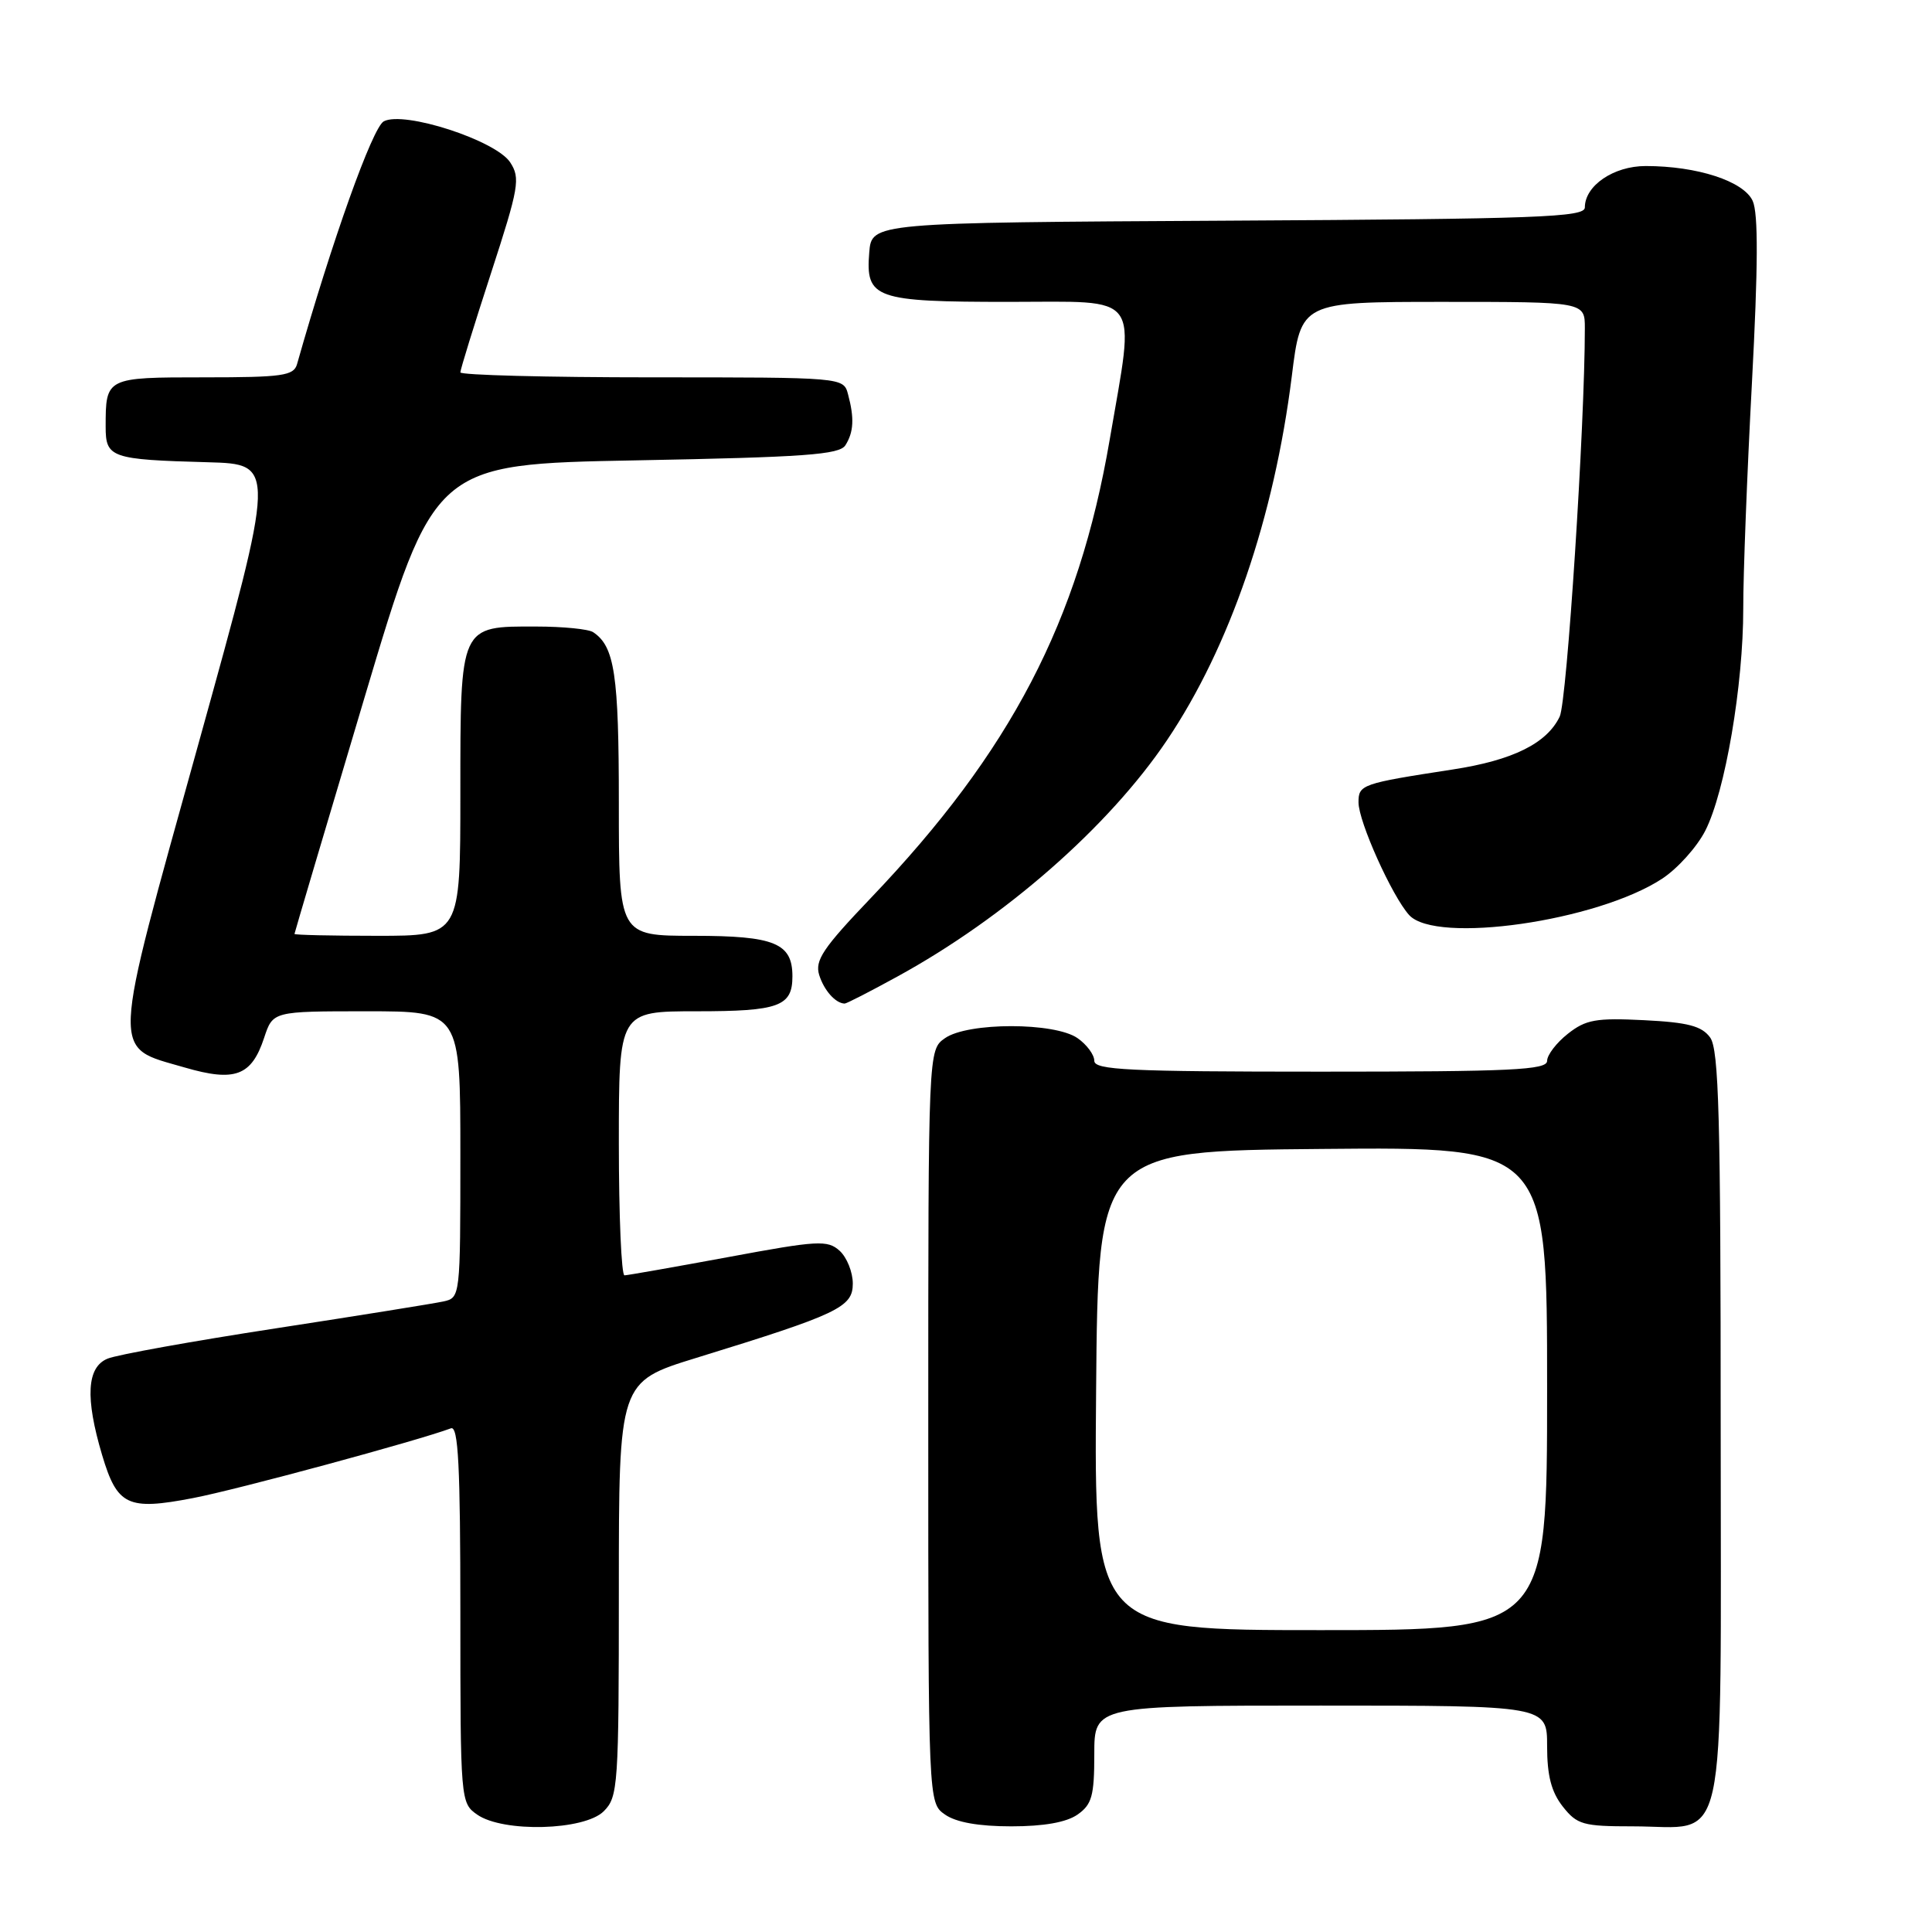 <?xml version="1.0" encoding="UTF-8" standalone="no"?>
<!DOCTYPE svg PUBLIC "-//W3C//DTD SVG 1.1//EN" "http://www.w3.org/Graphics/SVG/1.1/DTD/svg11.dtd" >
<svg xmlns="http://www.w3.org/2000/svg" xmlns:xlink="http://www.w3.org/1999/xlink" version="1.1" viewBox="0 0 256 256">
 <g >
 <path fill="currentColor"
d=" M 80.00 240.00 C 81.90 238.10 82.00 236.67 82.00 210.54 C 82.00 183.09 82.00 183.09 92.25 179.93 C 111.11 174.12 113.00 173.22 113.00 170.08 C 113.00 168.56 112.21 166.60 111.25 165.73 C 109.65 164.29 108.38 164.36 96.50 166.57 C 89.35 167.89 83.16 168.98 82.75 168.99 C 82.34 169.00 82.00 161.12 82.00 151.50 C 82.00 134.00 82.00 134.00 92.30 134.00 C 103.21 134.00 105.00 133.35 105.00 129.37 C 105.00 124.97 102.65 124.00 91.93 124.00 C 82.00 124.00 82.00 124.00 82.00 106.43 C 82.00 89.37 81.44 85.66 78.60 83.77 C 78.00 83.36 74.61 83.02 71.08 83.02 C 60.89 82.99 61.00 82.75 61.00 105.15 C 61.00 124.00 61.00 124.00 50.00 124.00 C 43.95 124.00 39.01 123.89 39.02 123.75 C 39.03 123.61 43.19 109.55 48.28 92.50 C 57.53 61.50 57.53 61.50 84.30 61.00 C 106.63 60.58 111.23 60.25 112.02 59.00 C 113.12 57.26 113.22 55.41 112.37 52.25 C 111.77 50.00 111.77 50.00 86.38 50.00 C 72.42 50.00 61.00 49.70 61.00 49.34 C 61.00 48.97 62.82 43.08 65.05 36.23 C 68.77 24.80 68.97 23.61 67.60 21.51 C 65.69 18.60 53.52 14.65 50.85 16.08 C 49.36 16.88 43.98 31.95 39.36 48.25 C 38.92 49.79 37.45 50.00 27.04 50.00 C 14.02 50.00 14.00 50.01 14.00 56.56 C 14.00 60.65 14.70 60.90 27.54 61.25 C 36.58 61.50 36.58 61.50 26.32 98.47 C 14.60 140.68 14.68 138.60 24.48 141.45 C 31.14 143.39 33.33 142.57 35.00 137.51 C 36.16 134.00 36.16 134.00 48.58 134.00 C 61.00 134.00 61.00 134.00 61.00 152.98 C 61.00 171.85 60.99 171.96 58.75 172.45 C 57.51 172.72 47.50 174.33 36.50 176.02 C 25.50 177.71 15.49 179.51 14.25 180.03 C 11.50 181.16 11.27 185.20 13.53 192.80 C 15.53 199.51 16.91 200.17 25.54 198.51 C 31.34 197.41 55.44 190.88 59.75 189.26 C 60.73 188.89 61.00 194.21 61.00 213.84 C 61.00 238.59 61.03 238.91 63.22 240.44 C 66.66 242.85 77.44 242.56 80.00 240.00 Z  M 142.78 240.44 C 144.68 239.11 145.00 237.97 145.00 232.44 C 145.00 226.00 145.00 226.00 175.00 226.00 C 205.00 226.00 205.00 226.00 205.00 231.37 C 205.00 235.28 205.56 237.44 207.07 239.37 C 208.97 241.78 209.76 242.00 216.35 242.00 C 229.09 242.00 228.00 246.97 228.00 189.13 C 228.00 148.04 227.76 139.05 226.60 137.47 C 225.49 135.95 223.66 135.47 217.85 135.18 C 211.49 134.86 210.13 135.10 207.75 136.98 C 206.24 138.17 205.00 139.79 205.00 140.57 C 205.00 141.78 200.32 142.00 175.00 142.00 C 149.52 142.00 145.00 141.78 145.00 140.56 C 145.00 139.76 144.00 138.41 142.78 137.56 C 139.75 135.44 128.25 135.44 125.22 137.56 C 123.00 139.11 123.00 139.11 123.00 189.00 C 123.00 238.89 123.00 238.89 125.22 240.44 C 126.69 241.47 129.69 242.00 134.00 242.00 C 138.31 242.00 141.31 241.47 142.78 240.44 Z  M 118.92 129.39 C 133.17 121.59 146.93 109.53 154.64 98.07 C 162.95 85.73 168.83 68.56 171.17 49.85 C 172.39 40.00 172.39 40.00 191.20 40.00 C 210.00 40.00 210.00 40.00 210.00 43.49 C 210.00 56.38 207.63 92.92 206.67 94.95 C 204.97 98.50 200.46 100.74 192.50 101.96 C 180.41 103.82 180.00 103.96 180.01 106.33 C 180.02 108.89 184.45 118.74 186.72 121.25 C 190.25 125.14 211.64 122.07 220.23 116.44 C 222.28 115.10 224.86 112.23 225.96 110.07 C 228.59 104.92 231.00 90.79 230.99 80.62 C 230.98 76.15 231.50 62.70 232.14 50.73 C 232.96 35.26 232.99 28.28 232.24 26.62 C 231.04 24.00 224.89 22.00 218.06 22.00 C 213.81 22.00 210.00 24.60 210.00 27.49 C 210.00 28.79 203.83 29.01 162.75 29.24 C 115.50 29.50 115.50 29.50 115.18 33.46 C 114.68 39.56 115.91 40.00 133.69 40.00 C 151.50 40.00 150.42 38.51 147.04 58.26 C 142.92 82.35 133.95 99.56 115.39 118.99 C 109.04 125.64 107.95 127.26 108.55 129.20 C 109.19 131.23 110.70 132.94 111.92 132.98 C 112.15 132.99 115.30 131.38 118.92 129.39 Z  M 145.24 184.25 C 145.50 152.50 145.50 152.50 175.25 152.24 C 205.00 151.97 205.00 151.97 205.00 183.99 C 205.00 216.00 205.00 216.00 174.99 216.00 C 144.97 216.00 144.97 216.00 145.24 184.25 Z "/>
</g>
</svg>